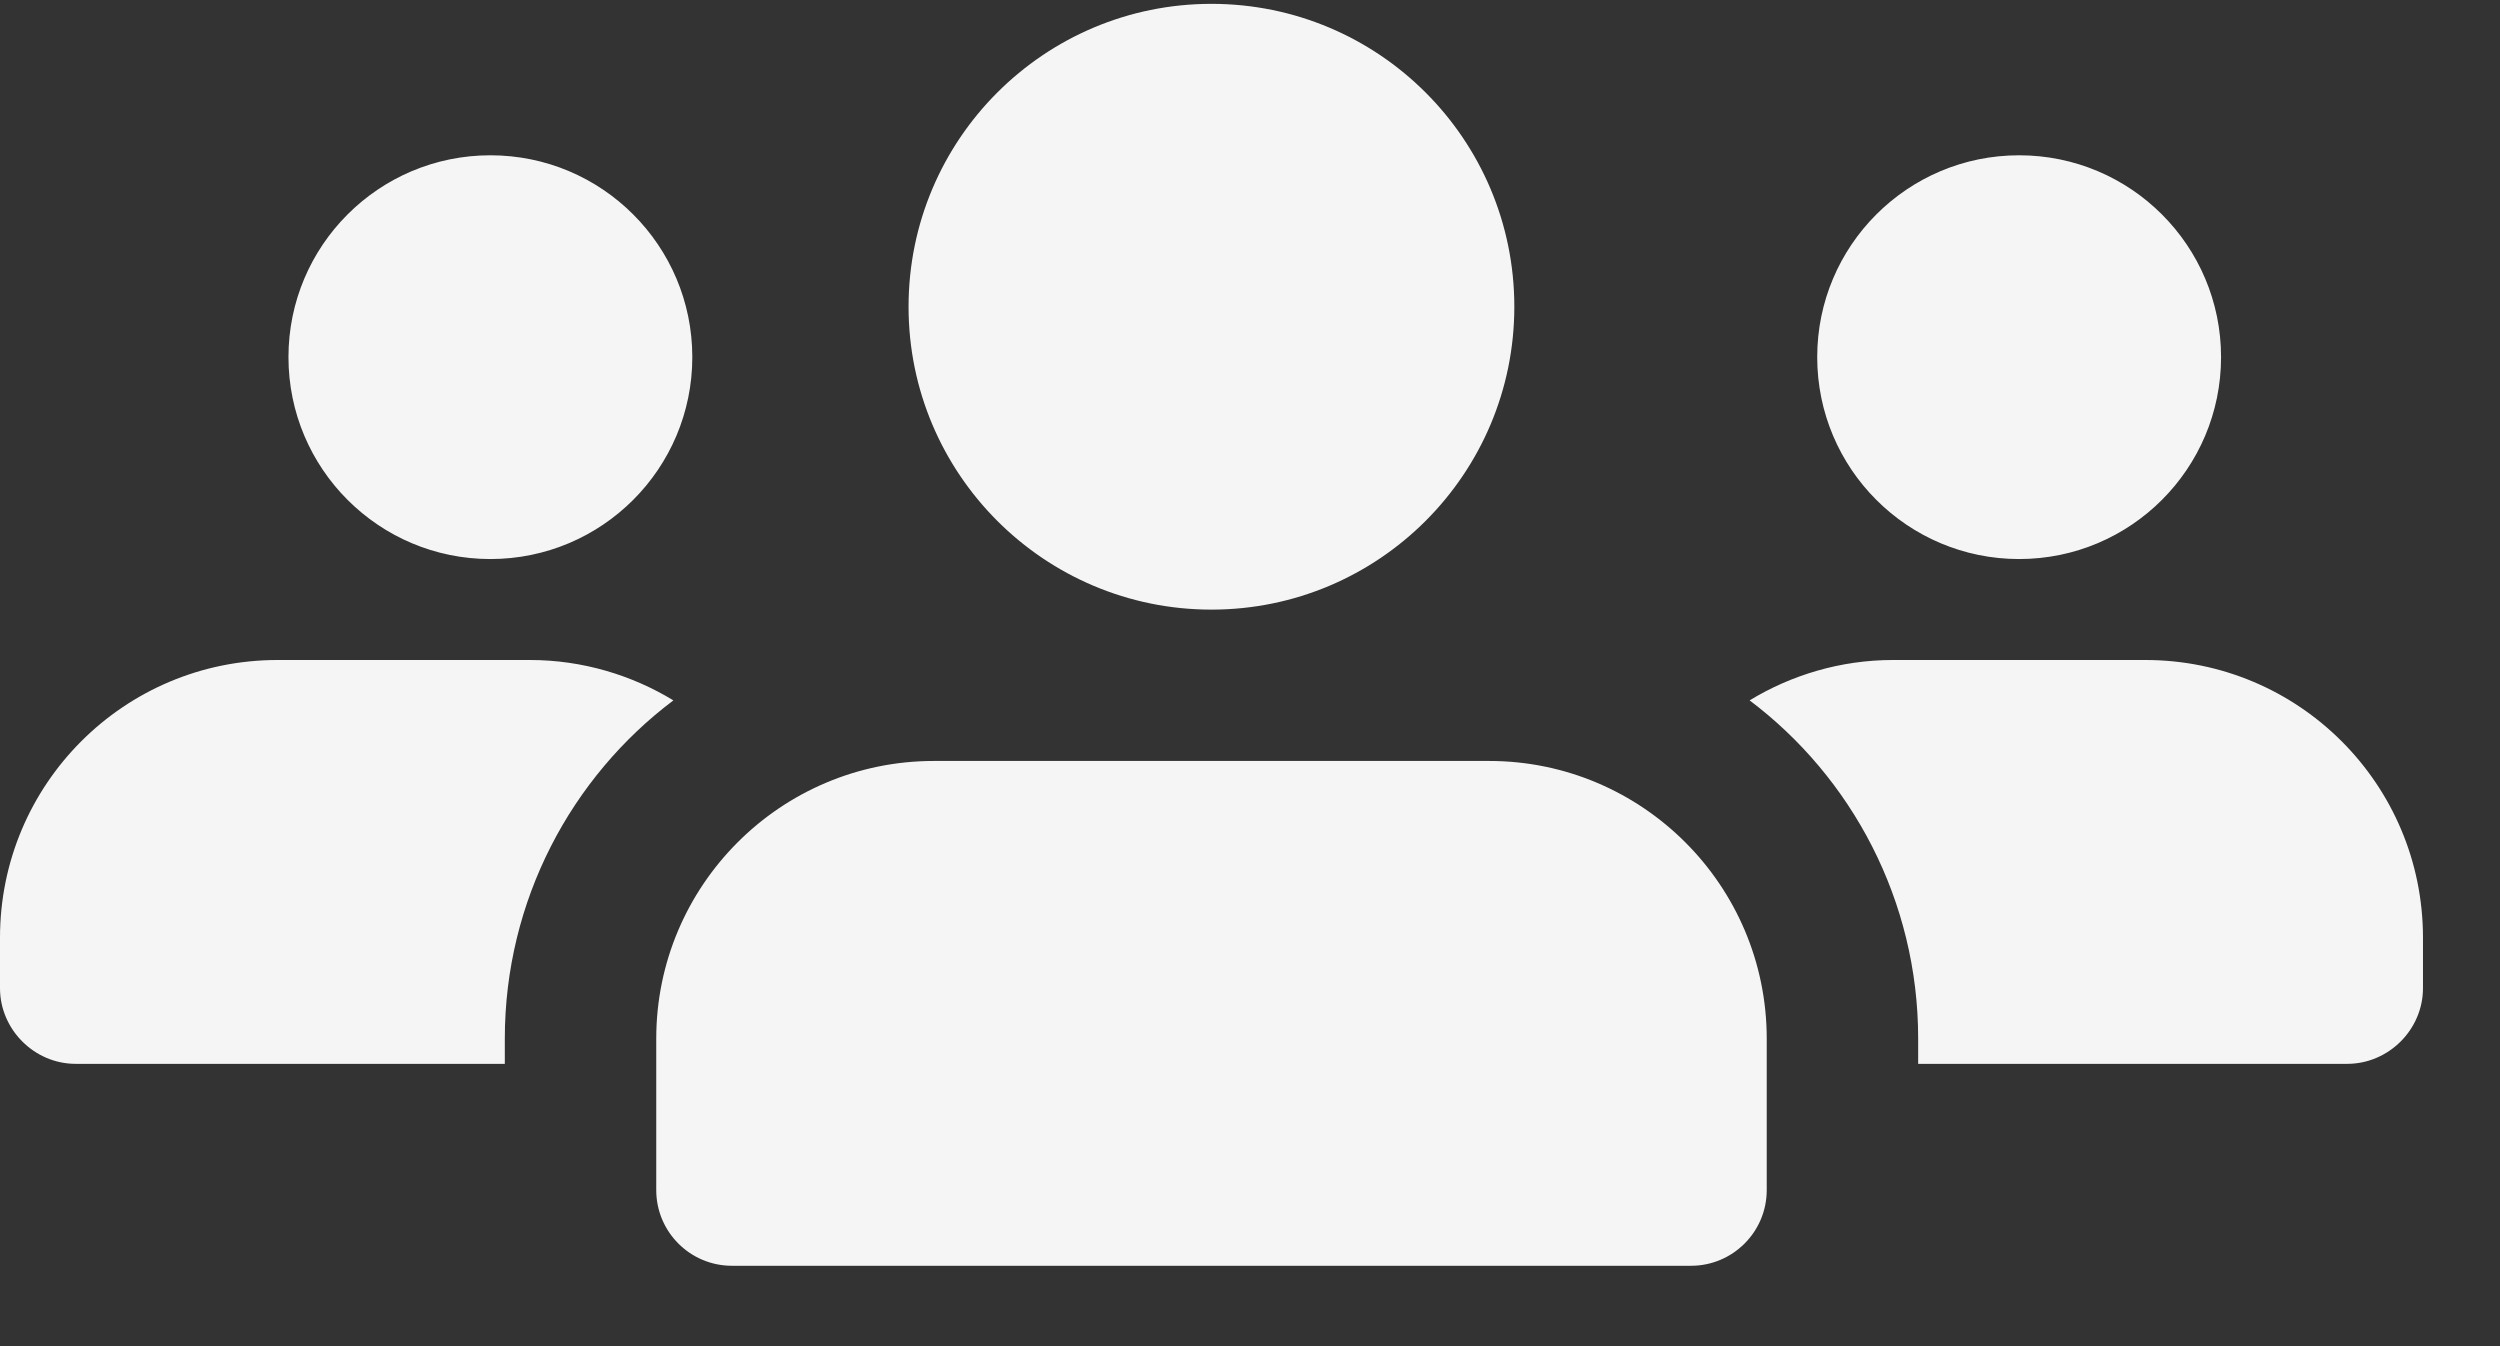 <svg width="26" height="14" viewBox="0 0 26 14" fill="none" xmlns="http://www.w3.org/2000/svg">
<rect x="0" y="0" width="26" height="14" fill="#333333" stroke="none"/>
<path fill-rule="evenodd" clip-rule="evenodd" d="M12.599 6.34C14.339 6.34 15.749 4.929 15.749 3.19C15.749 1.45 14.339 0.04 12.599 0.04C10.86 0.04 9.449 1.45 9.449 3.19C9.449 4.929 10.86 6.34 12.599 6.34ZM23.099 3.714C23.099 4.874 22.159 5.814 20.999 5.814C19.839 5.814 18.899 4.874 18.899 3.714C18.899 2.555 19.839 1.615 20.999 1.615C22.159 1.615 23.099 2.555 23.099 3.714ZM5.25 10.802C5.25 9.363 5.943 8.082 7.003 7.284C6.573 7.022 6.058 6.864 5.512 6.864H2.887C1.291 6.864 -0 8.156 -0 9.752V10.277C-0 10.707 0.357 11.064 0.787 11.064H5.25V10.802ZM5.1 5.814C6.26 5.814 7.2 4.874 7.2 3.714C7.2 2.555 6.26 1.615 5.1 1.615C3.94 1.615 3 2.555 3 3.714C3 4.874 3.94 5.814 5.1 5.814ZM25.199 10.277V9.752C25.199 8.156 23.907 6.864 22.311 6.864H19.686C19.14 6.864 18.626 7.022 18.196 7.284C19.256 8.082 19.949 9.363 19.949 10.802V11.064H24.411C24.842 11.064 25.199 10.707 25.199 10.277ZM9.712 7.914H15.487C17.079 7.914 18.374 9.209 18.374 10.802V12.377C18.374 12.811 18.021 13.164 17.587 13.164H7.612C7.177 13.164 6.825 12.811 6.825 12.377V10.802C6.825 9.209 8.119 7.914 9.712 7.914Z" fill="#F5F5F5"/>
</svg>
